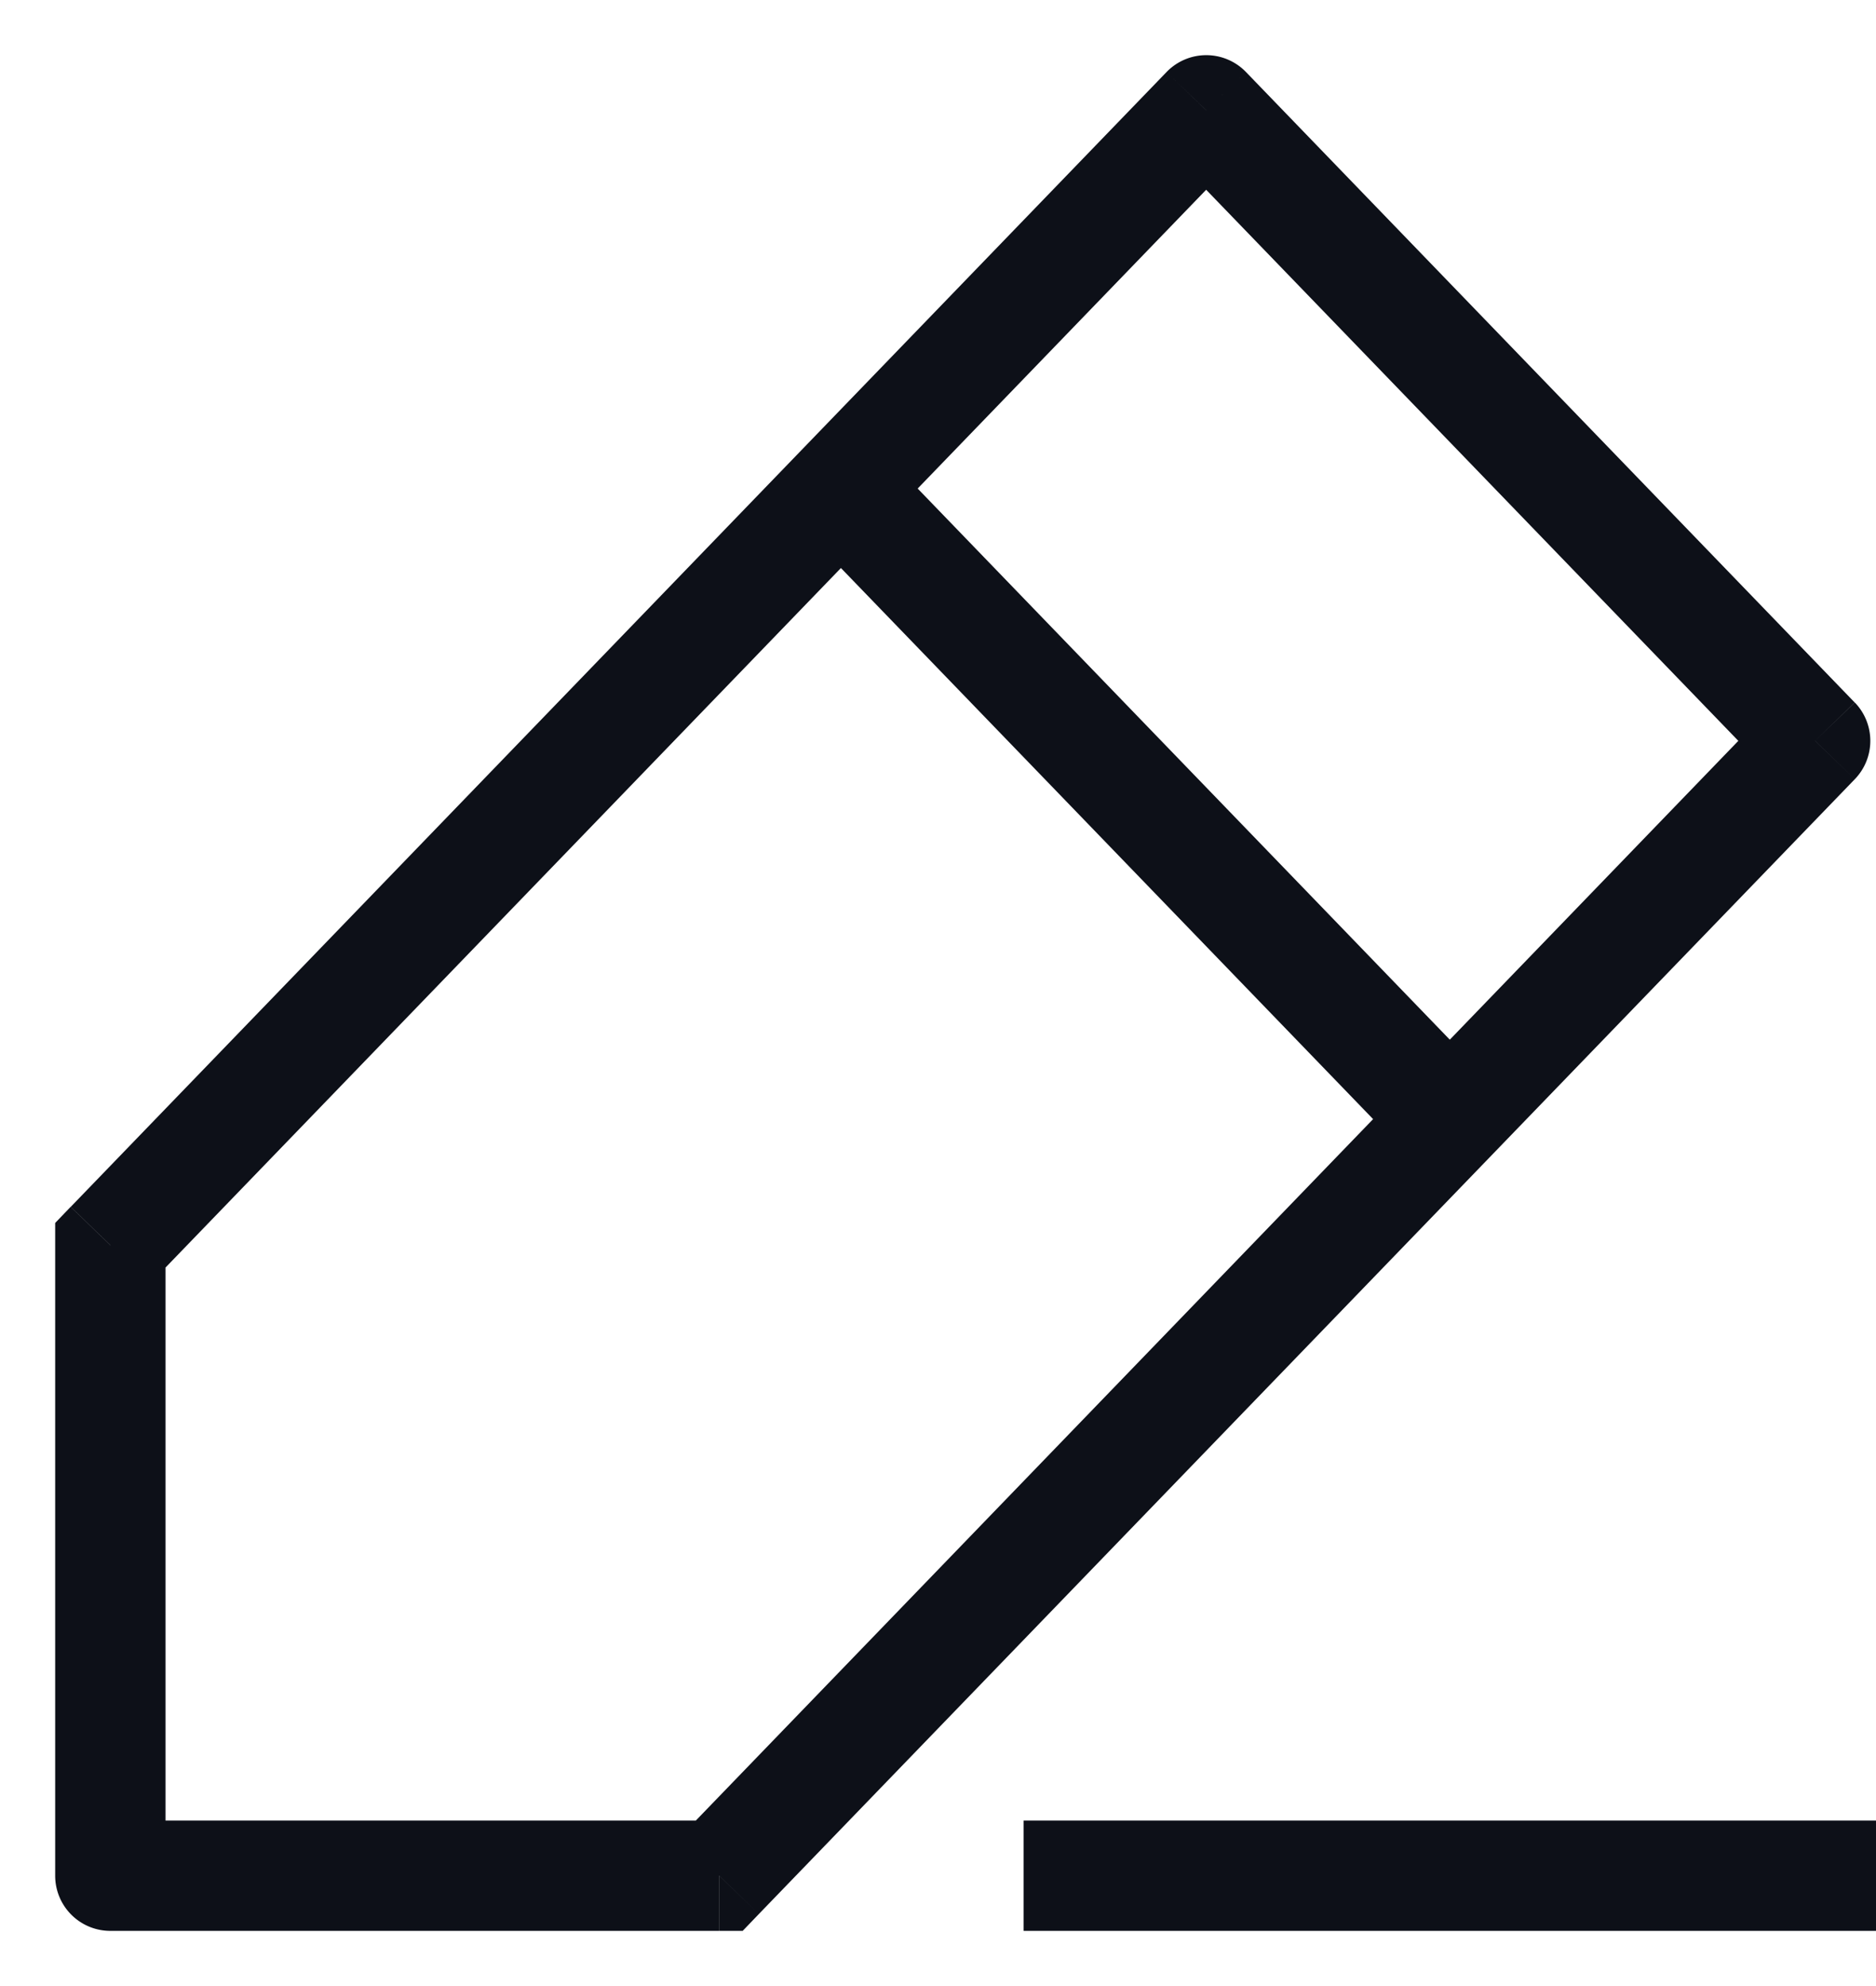 <svg width="17" height="18" fill="none" xmlns="http://www.w3.org/2000/svg"><path d="M1 11.286l-.36-.348-.14.146v.202H1zM10.931 1l.36-.347a.5.5 0 00-.72 0l.36.347zm5.517 5.714l.36.348a.5.5 0 000-.695l-.36.347zM6.518 17v.5h.212l.147-.153-.36-.347zM1 17H.5a.5.5 0 00.5.5V17zm.36-5.367l9.93-10.286-.719-.694-9.93 10.285.719.695zm9.21-10.286l5.518 5.715.719-.695L11.291.653l-.72.694zm5.518 5.02l-9.93 10.286.719.694 9.931-10.285-.72-.695zM6.517 16.5H1v1h5.517v-1zM1.5 17v-5.714h-1V17h1zM7.261 4.776l5.517 5.714.72-.694L7.98 4.08l-.719.695zM9.276 17.5H17v-1H9.276v1z" fill="#0D1018"/></svg>